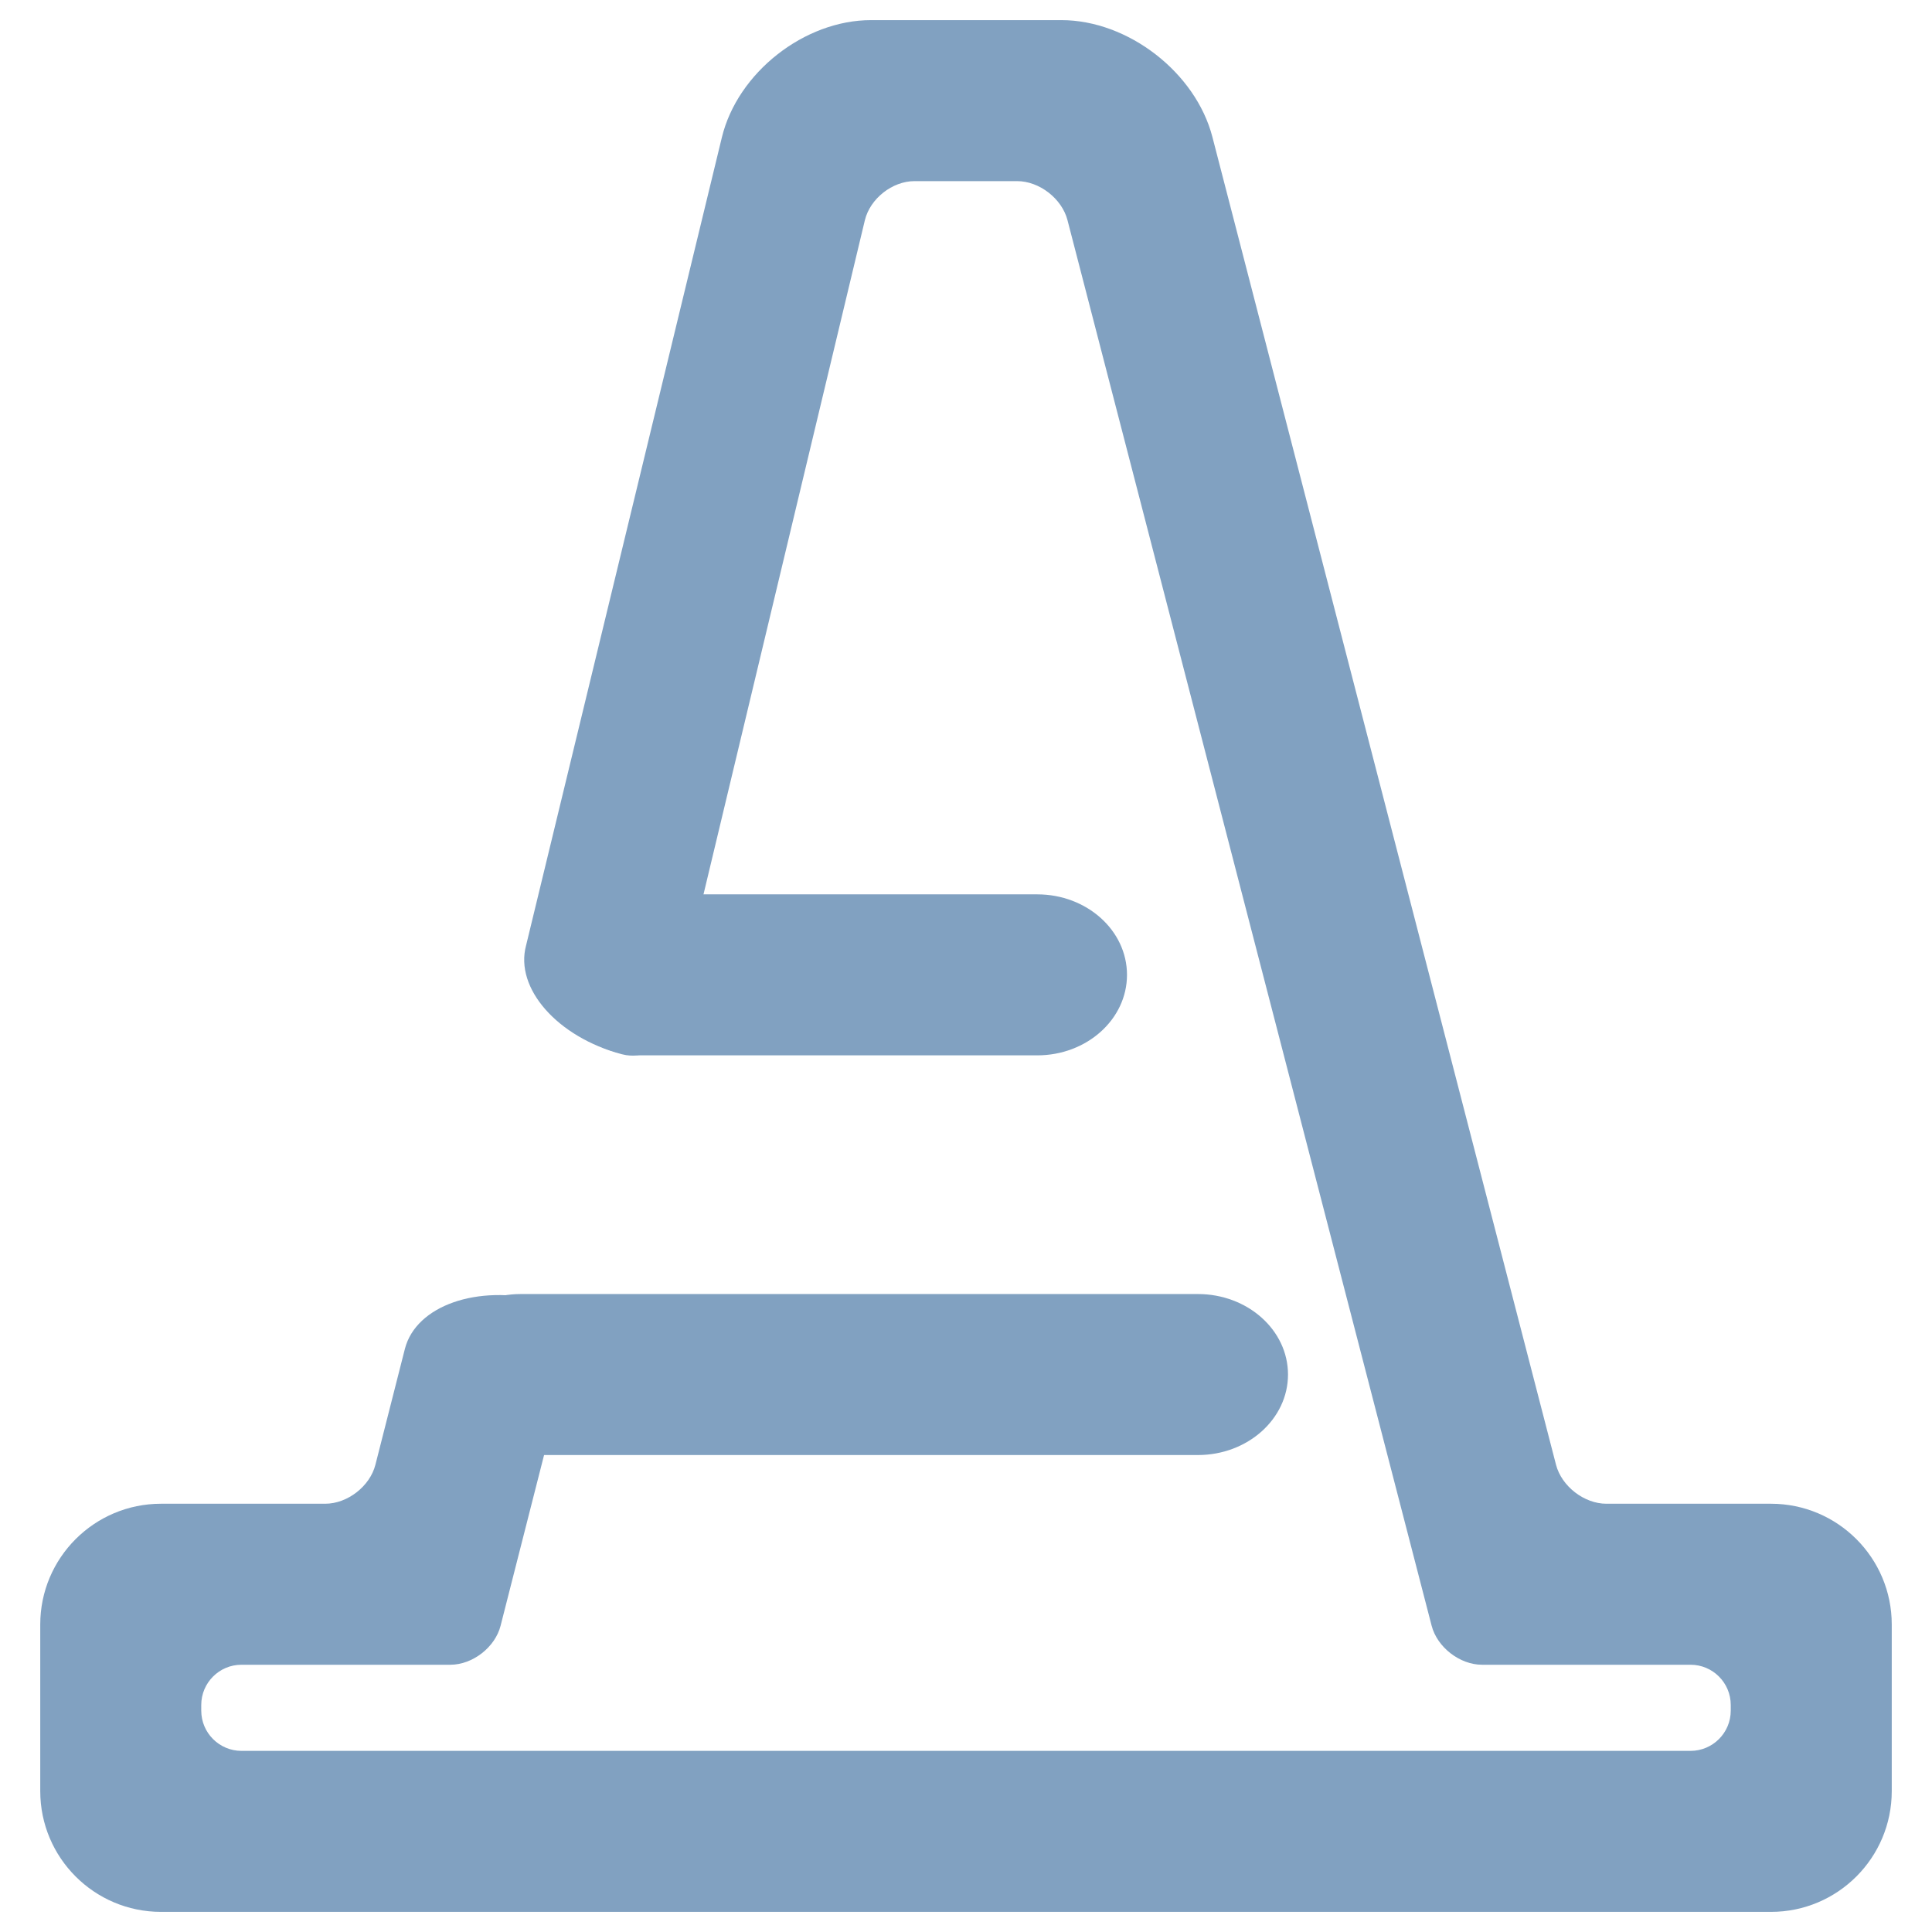 <?xml version="1.0" encoding="UTF-8" standalone="no"?><!-- Generator: Gravit.io --><svg xmlns="http://www.w3.org/2000/svg" xmlns:xlink="http://www.w3.org/1999/xlink" style="isolation:isolate" viewBox="0 0 48 48" width="48pt" height="48pt"><defs><linearGradient id="_lgradient_15" x1="0" y1="0.5" x2="0.907" y2="0.92"><stop offset="0%" style="stop-color:#81a1c1"/><stop offset="84.348%" style="stop-color:#81a1c1"/></linearGradient></defs><path d="M 12.939 32.15 L 29.761 32.15 C 30.997 32.15 32 33.046 32 34.15 L 32 34.15 C 32 35.254 30.997 36.15 29.761 36.15 L 12.939 36.15 C 11.703 36.15 10.7 35.254 10.7 34.15 L 10.7 34.15 C 10.7 33.046 11.703 32.15 12.939 32.15 Z" style="stroke:none;fill:url(#_lgradient_15);stroke-miterlimit:10;"/><defs><linearGradient id="_lgradient_16" x1="0" y1="0.5" x2="0.907" y2="0.92"><stop offset="0%" style="stop-color:#81a1c1"/><stop offset="84.348%" style="stop-color:#81a1c1"/></linearGradient></defs><path d="M 15.93 22.22 L 25.77 22.22 C 27.001 22.22 28 23.116 28 24.22 L 28 24.22 C 28 25.324 27.001 26.22 25.77 26.22 L 15.93 26.22 C 14.699 26.22 13.7 25.324 13.7 24.22 L 13.7 24.22 C 13.7 23.116 14.699 22.22 15.93 22.22 Z" style="stroke:none;fill:url(#_lgradient_16);stroke-miterlimit:10;"/><linearGradient id="_lgradient_17" x1="0" y1="0.5" x2="0.907" y2="0.92" gradientTransform="matrix(46,0,0,47,1,0.5)" gradientUnits="userSpaceOnUse"><stop offset="0%" stop-opacity="1" style="stop-color:rgb(129,161,193)"/><stop offset="84.348%" stop-opacity="1" style="stop-color:rgb(129,161,193)"/></linearGradient><path d=" M 16.93 24.51 L 16.674 25.483 C 16.534 26.017 15.987 26.335 15.454 26.193 L 15.449 26.192 C 13.849 25.766 12.783 24.555 13.07 23.49 L 13.07 23.49 L 17.934 3.416 C 18.323 1.806 19.984 0.5 21.64 0.5 L 26.37 0.5 C 28.026 0.5 29.707 1.801 30.122 3.404 L 38.659 36.392 C 38.798 36.926 39.358 37.36 39.91 37.36 L 44 37.36 C 45.656 37.36 47 38.704 47 40.36 L 47 44.5 C 47 46.156 45.656 47.5 44 47.5 L 4 47.5 C 2.344 47.5 1 46.156 1 44.5 L 1 40.36 C 1 38.704 2.344 37.36 4 37.36 L 8.08 37.36 C 8.632 37.36 9.191 36.926 9.327 36.391 L 10.06 33.51 L 10.06 33.51 C 10.336 32.439 11.862 31.903 13.466 32.314 L 14.43 32.56 L 13.94 34.49 L 12.437 40.391 C 12.301 40.926 11.742 41.36 11.19 41.36 L 6 41.36 C 5.448 41.36 5 41.808 5 42.36 L 5 42.5 C 5 43.052 5.448 43.5 6 43.5 L 42 43.5 C 42.552 43.5 43 43.052 43 42.5 L 43 42.36 C 43 41.808 42.552 41.36 42 41.36 L 36.82 41.36 C 36.268 41.36 35.708 40.926 35.569 40.392 L 26.521 5.468 C 26.382 4.934 25.822 4.5 25.27 4.5 L 22.72 4.5 C 22.168 4.5 21.616 4.936 21.487 5.473 L 16.93 24.51 Z " fill="url(#_lgradient_17)"/></svg>